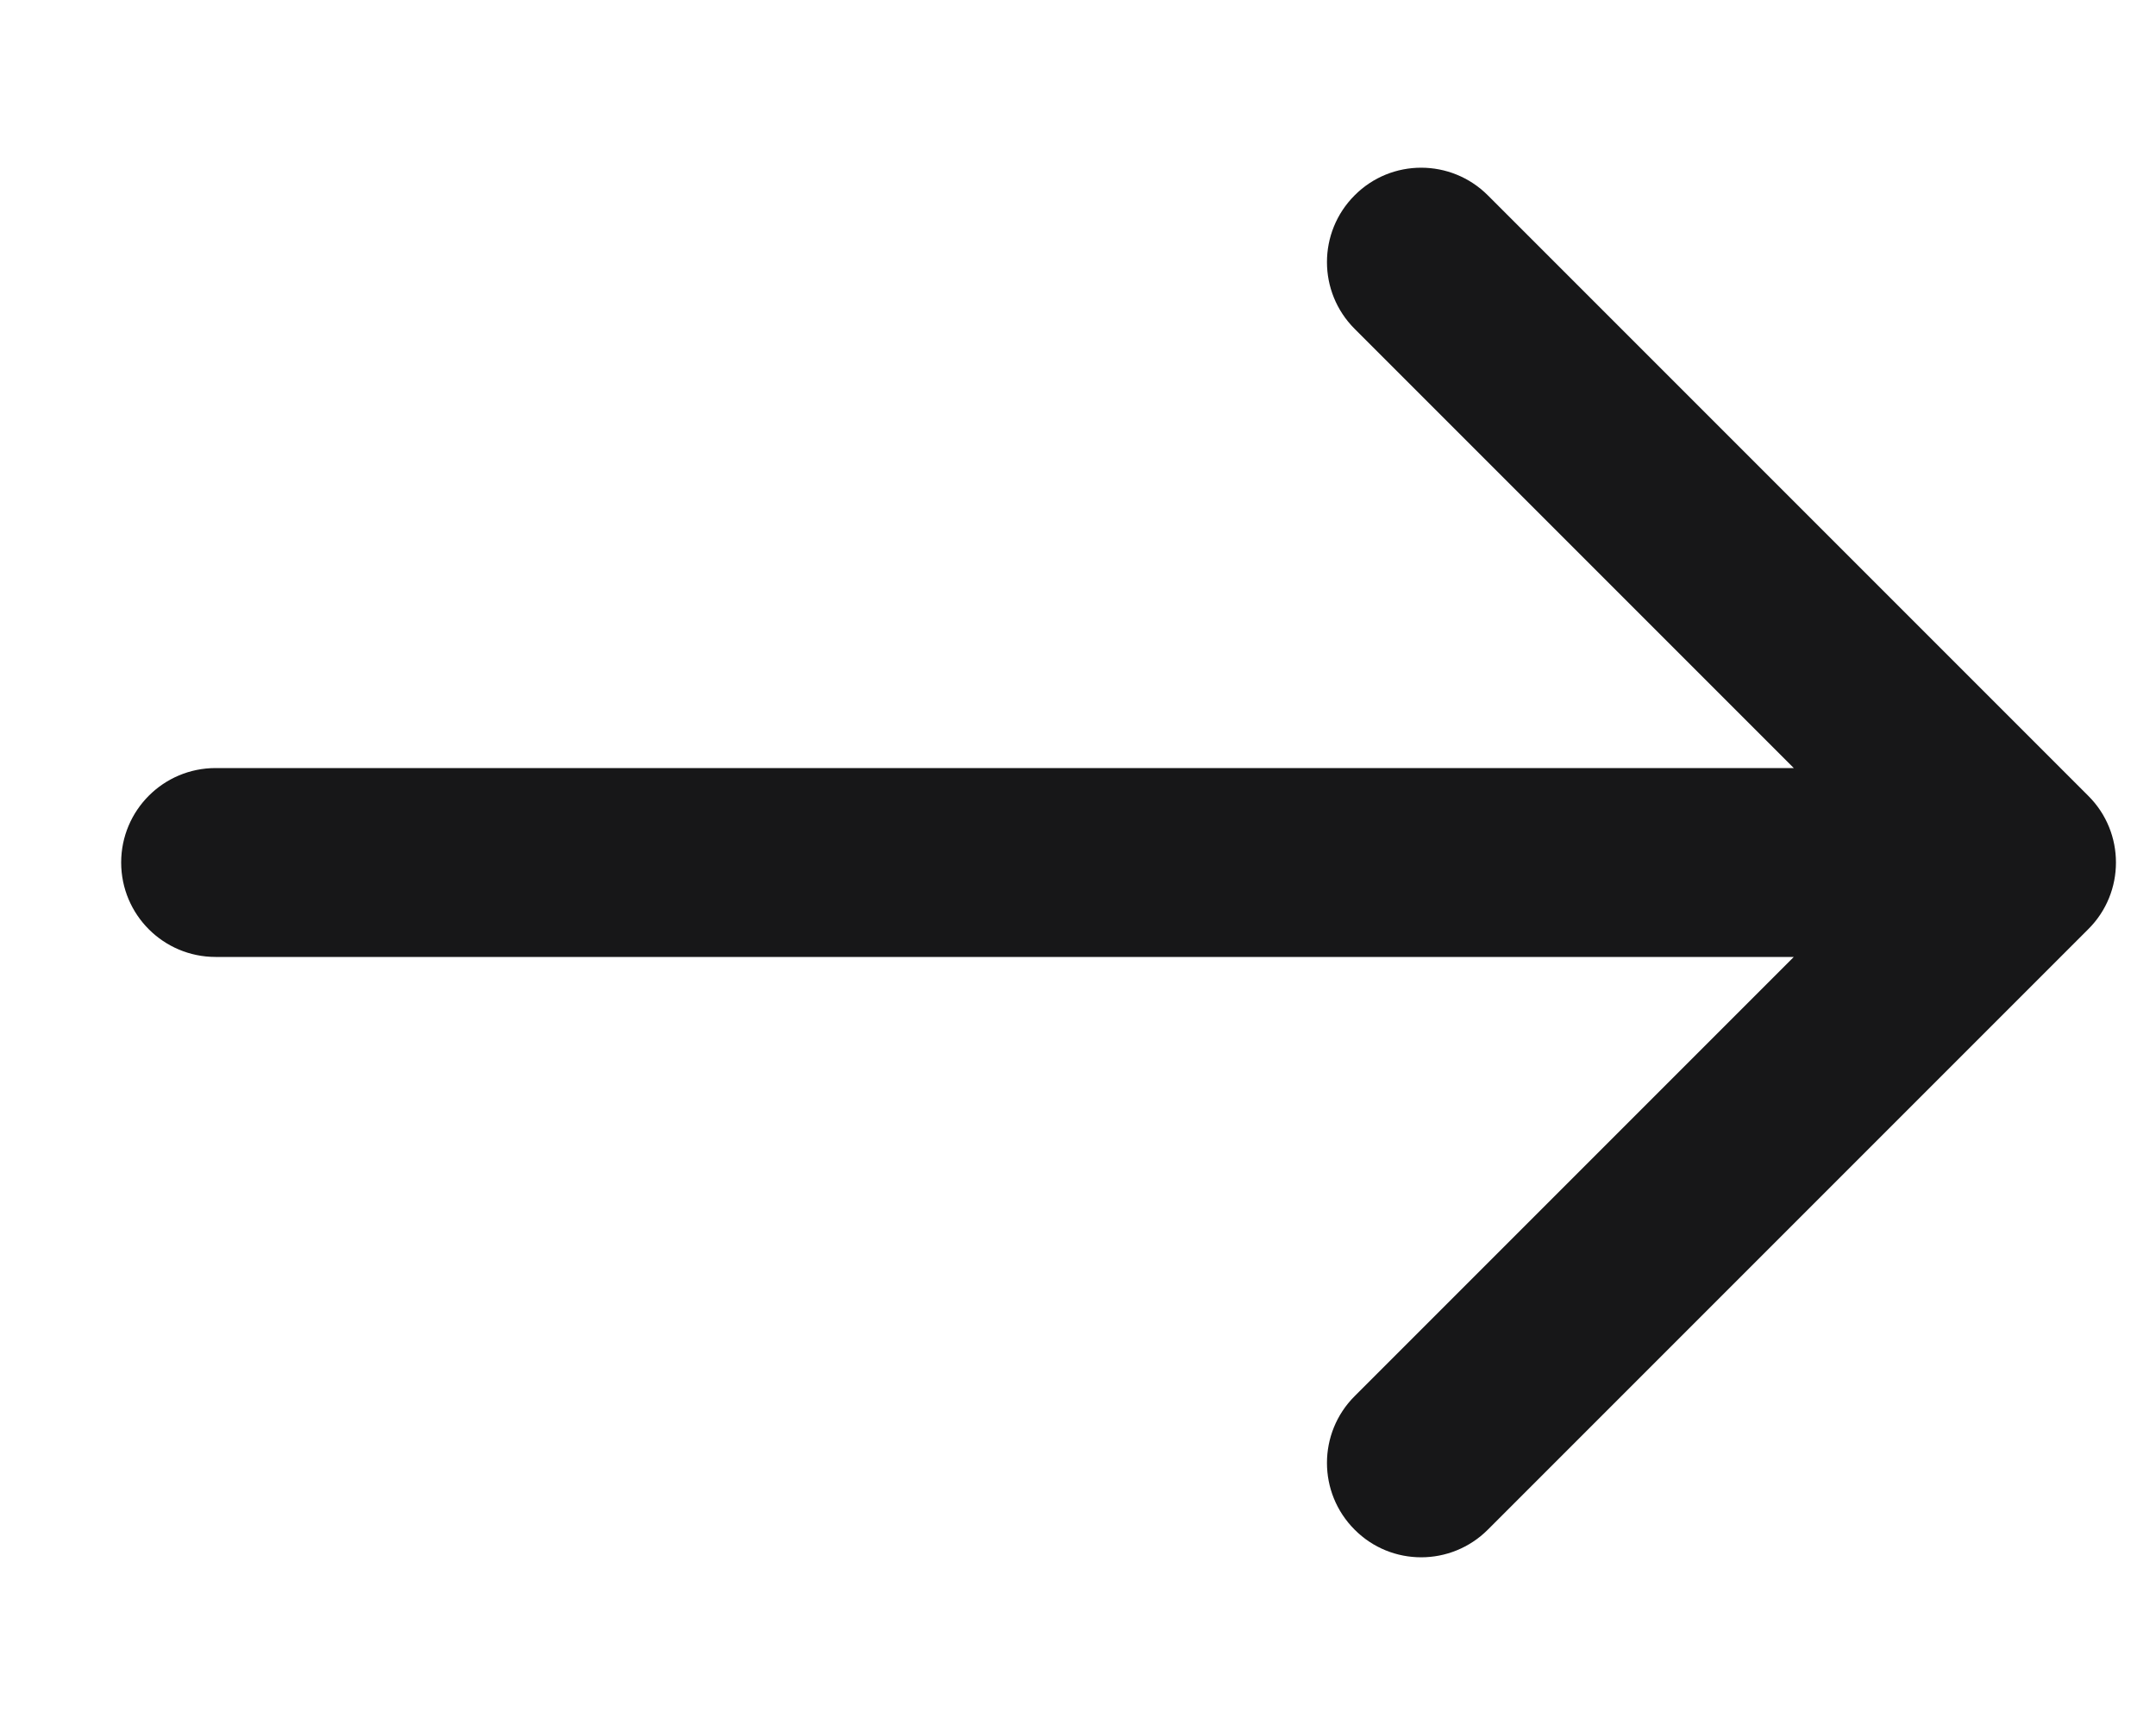 <svg width="10" height="8" viewBox="0 0 10 8" fill="none" xmlns="http://www.w3.org/2000/svg">
<path d="M1 3.562C0.758 3.562 0.562 3.758 0.562 4C0.562 4.242 0.758 4.438 1 4.438V3.562ZM9.686 4.309C9.857 4.139 9.857 3.861 9.686 3.691L6.901 0.906C6.73 0.735 6.453 0.735 6.283 0.906C6.112 1.077 6.112 1.354 6.283 1.525L8.758 4L6.283 6.475C6.112 6.646 6.112 6.923 6.283 7.094C6.453 7.265 6.73 7.265 6.901 7.094L9.686 4.309ZM1 4.438H9.377V3.562L1 3.562V4.438Z" fill="#171718"/>
</svg>
